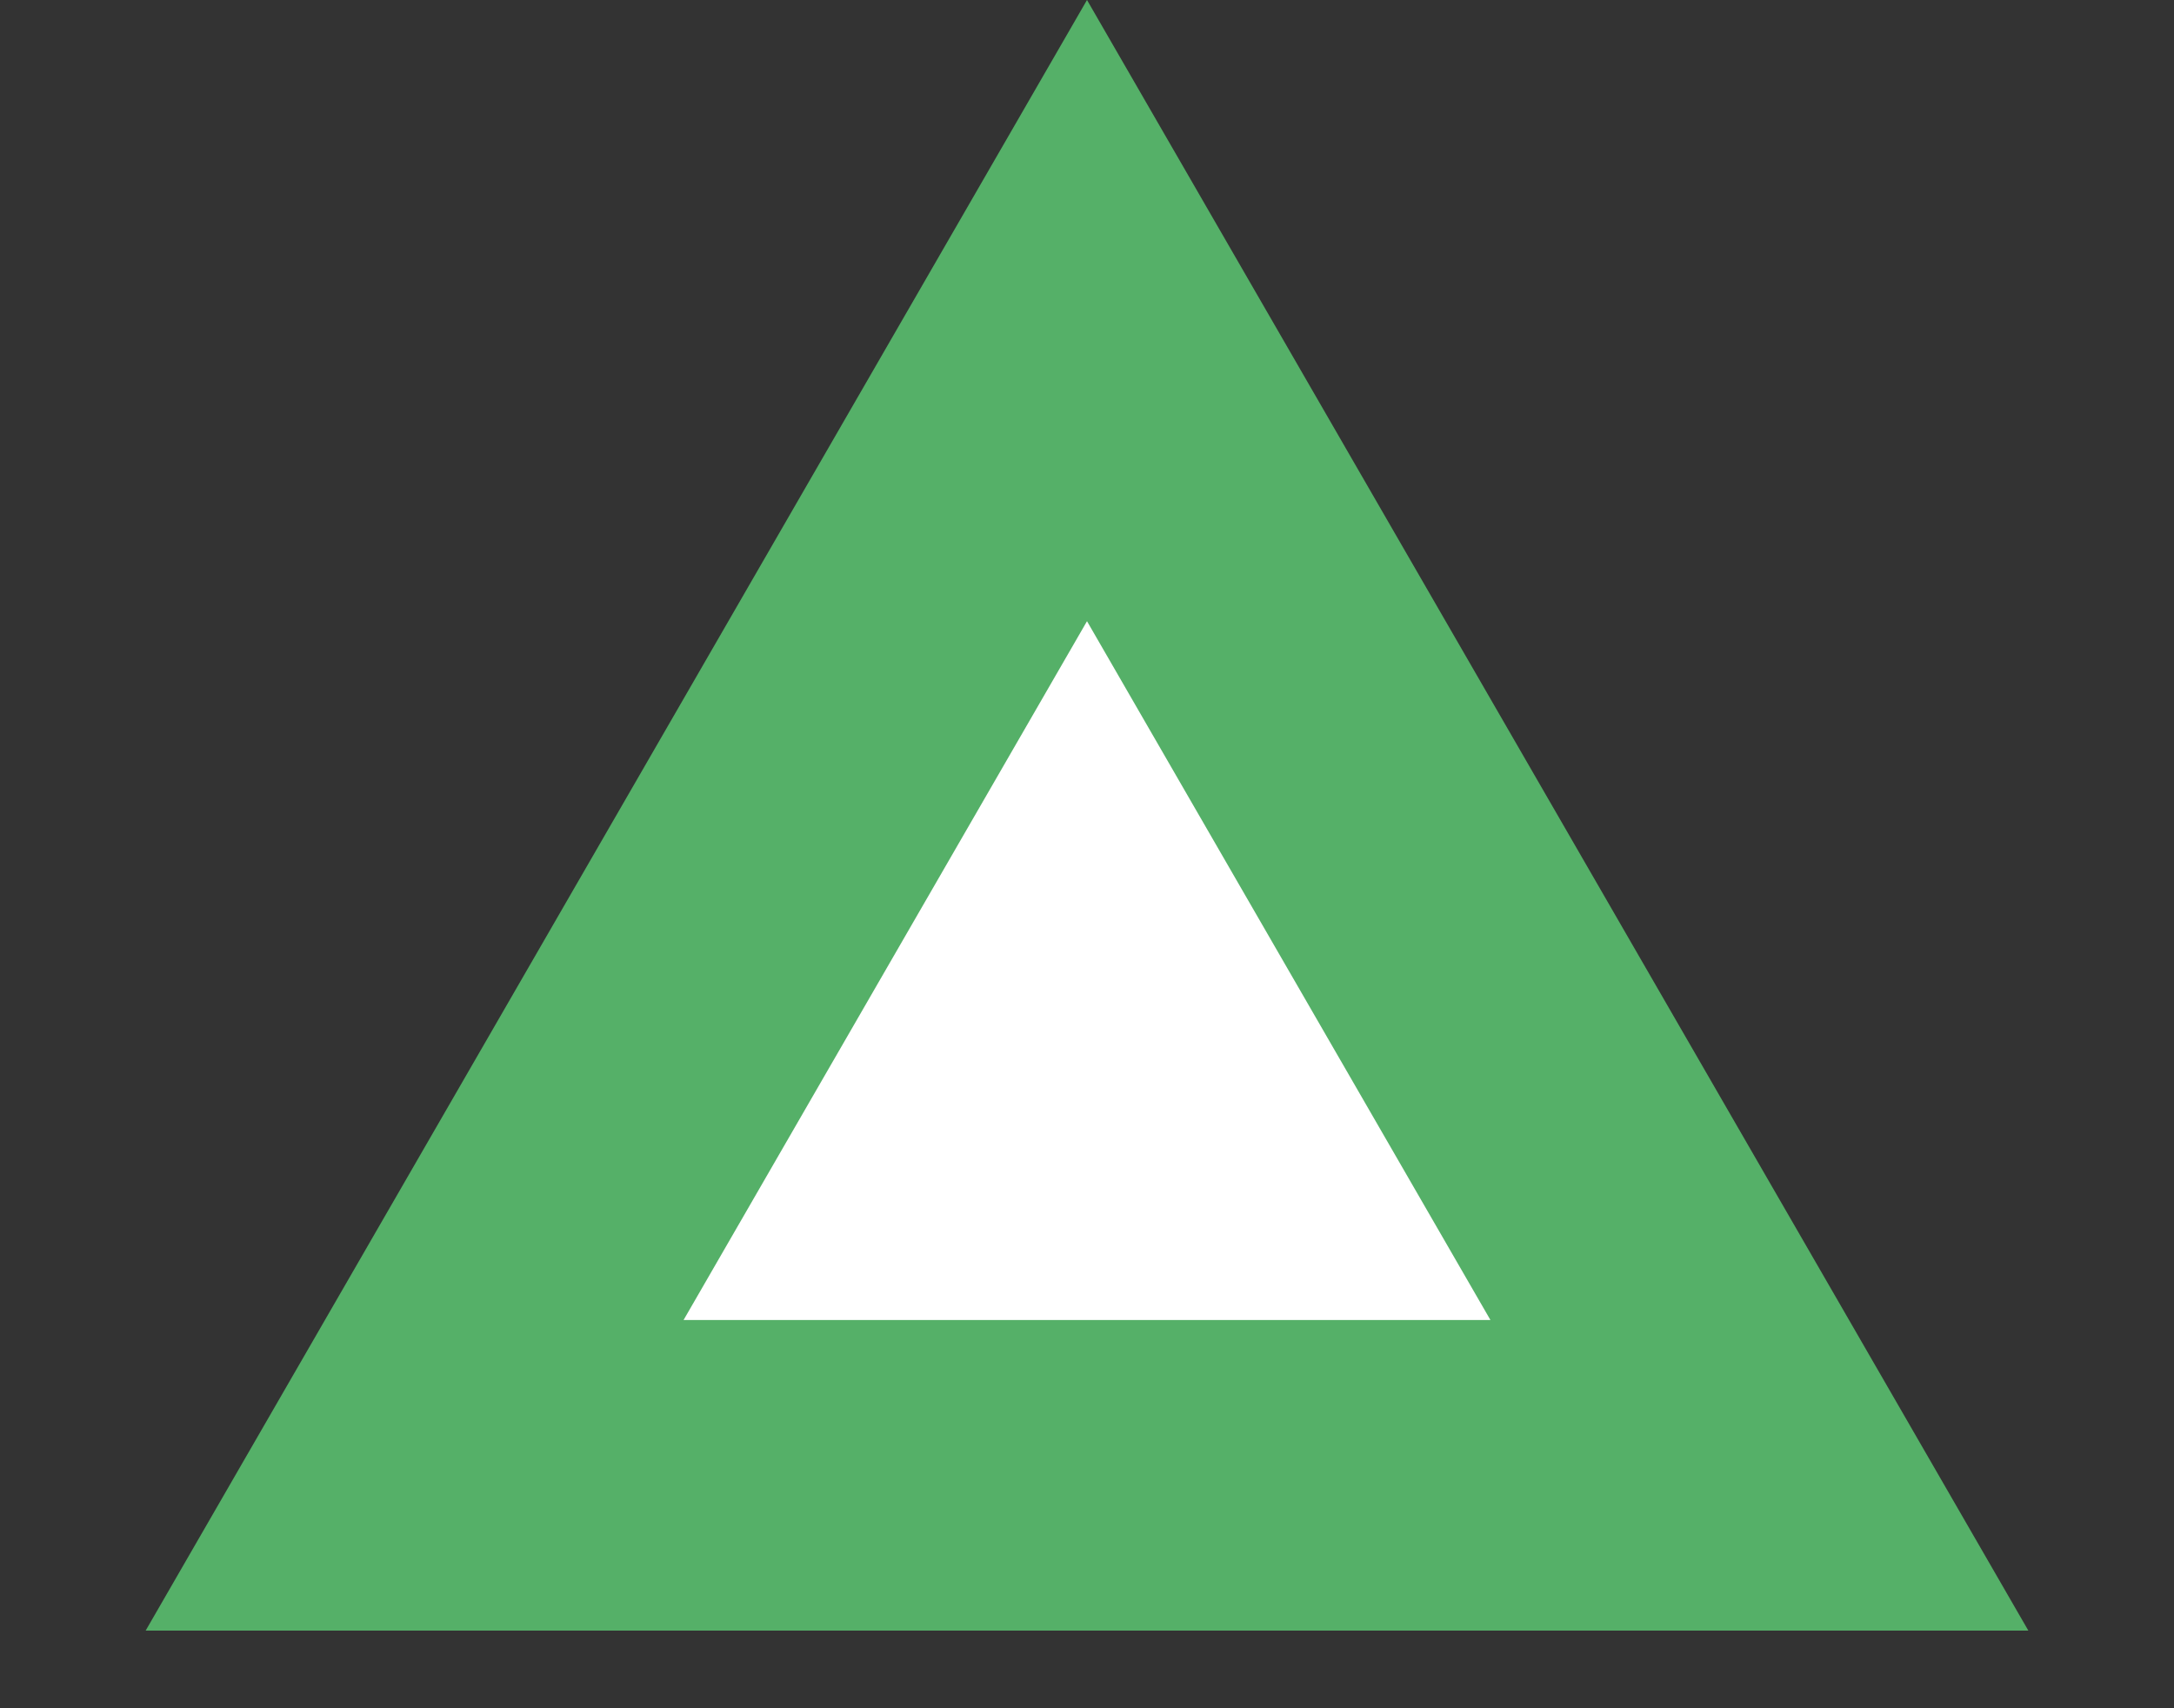 <svg width="14" height="11" viewBox="0 0 14 11" fill="none" xmlns="http://www.w3.org/2000/svg">
  <rect x="0" y="0" width="14" height="11" fill="#333333" stroke="none"/>
  <path d="M11.33 9.5H2.67L7 2L11.33 9.5Z" fill="white" stroke="#55B068" stroke-width="2"/>
</svg>